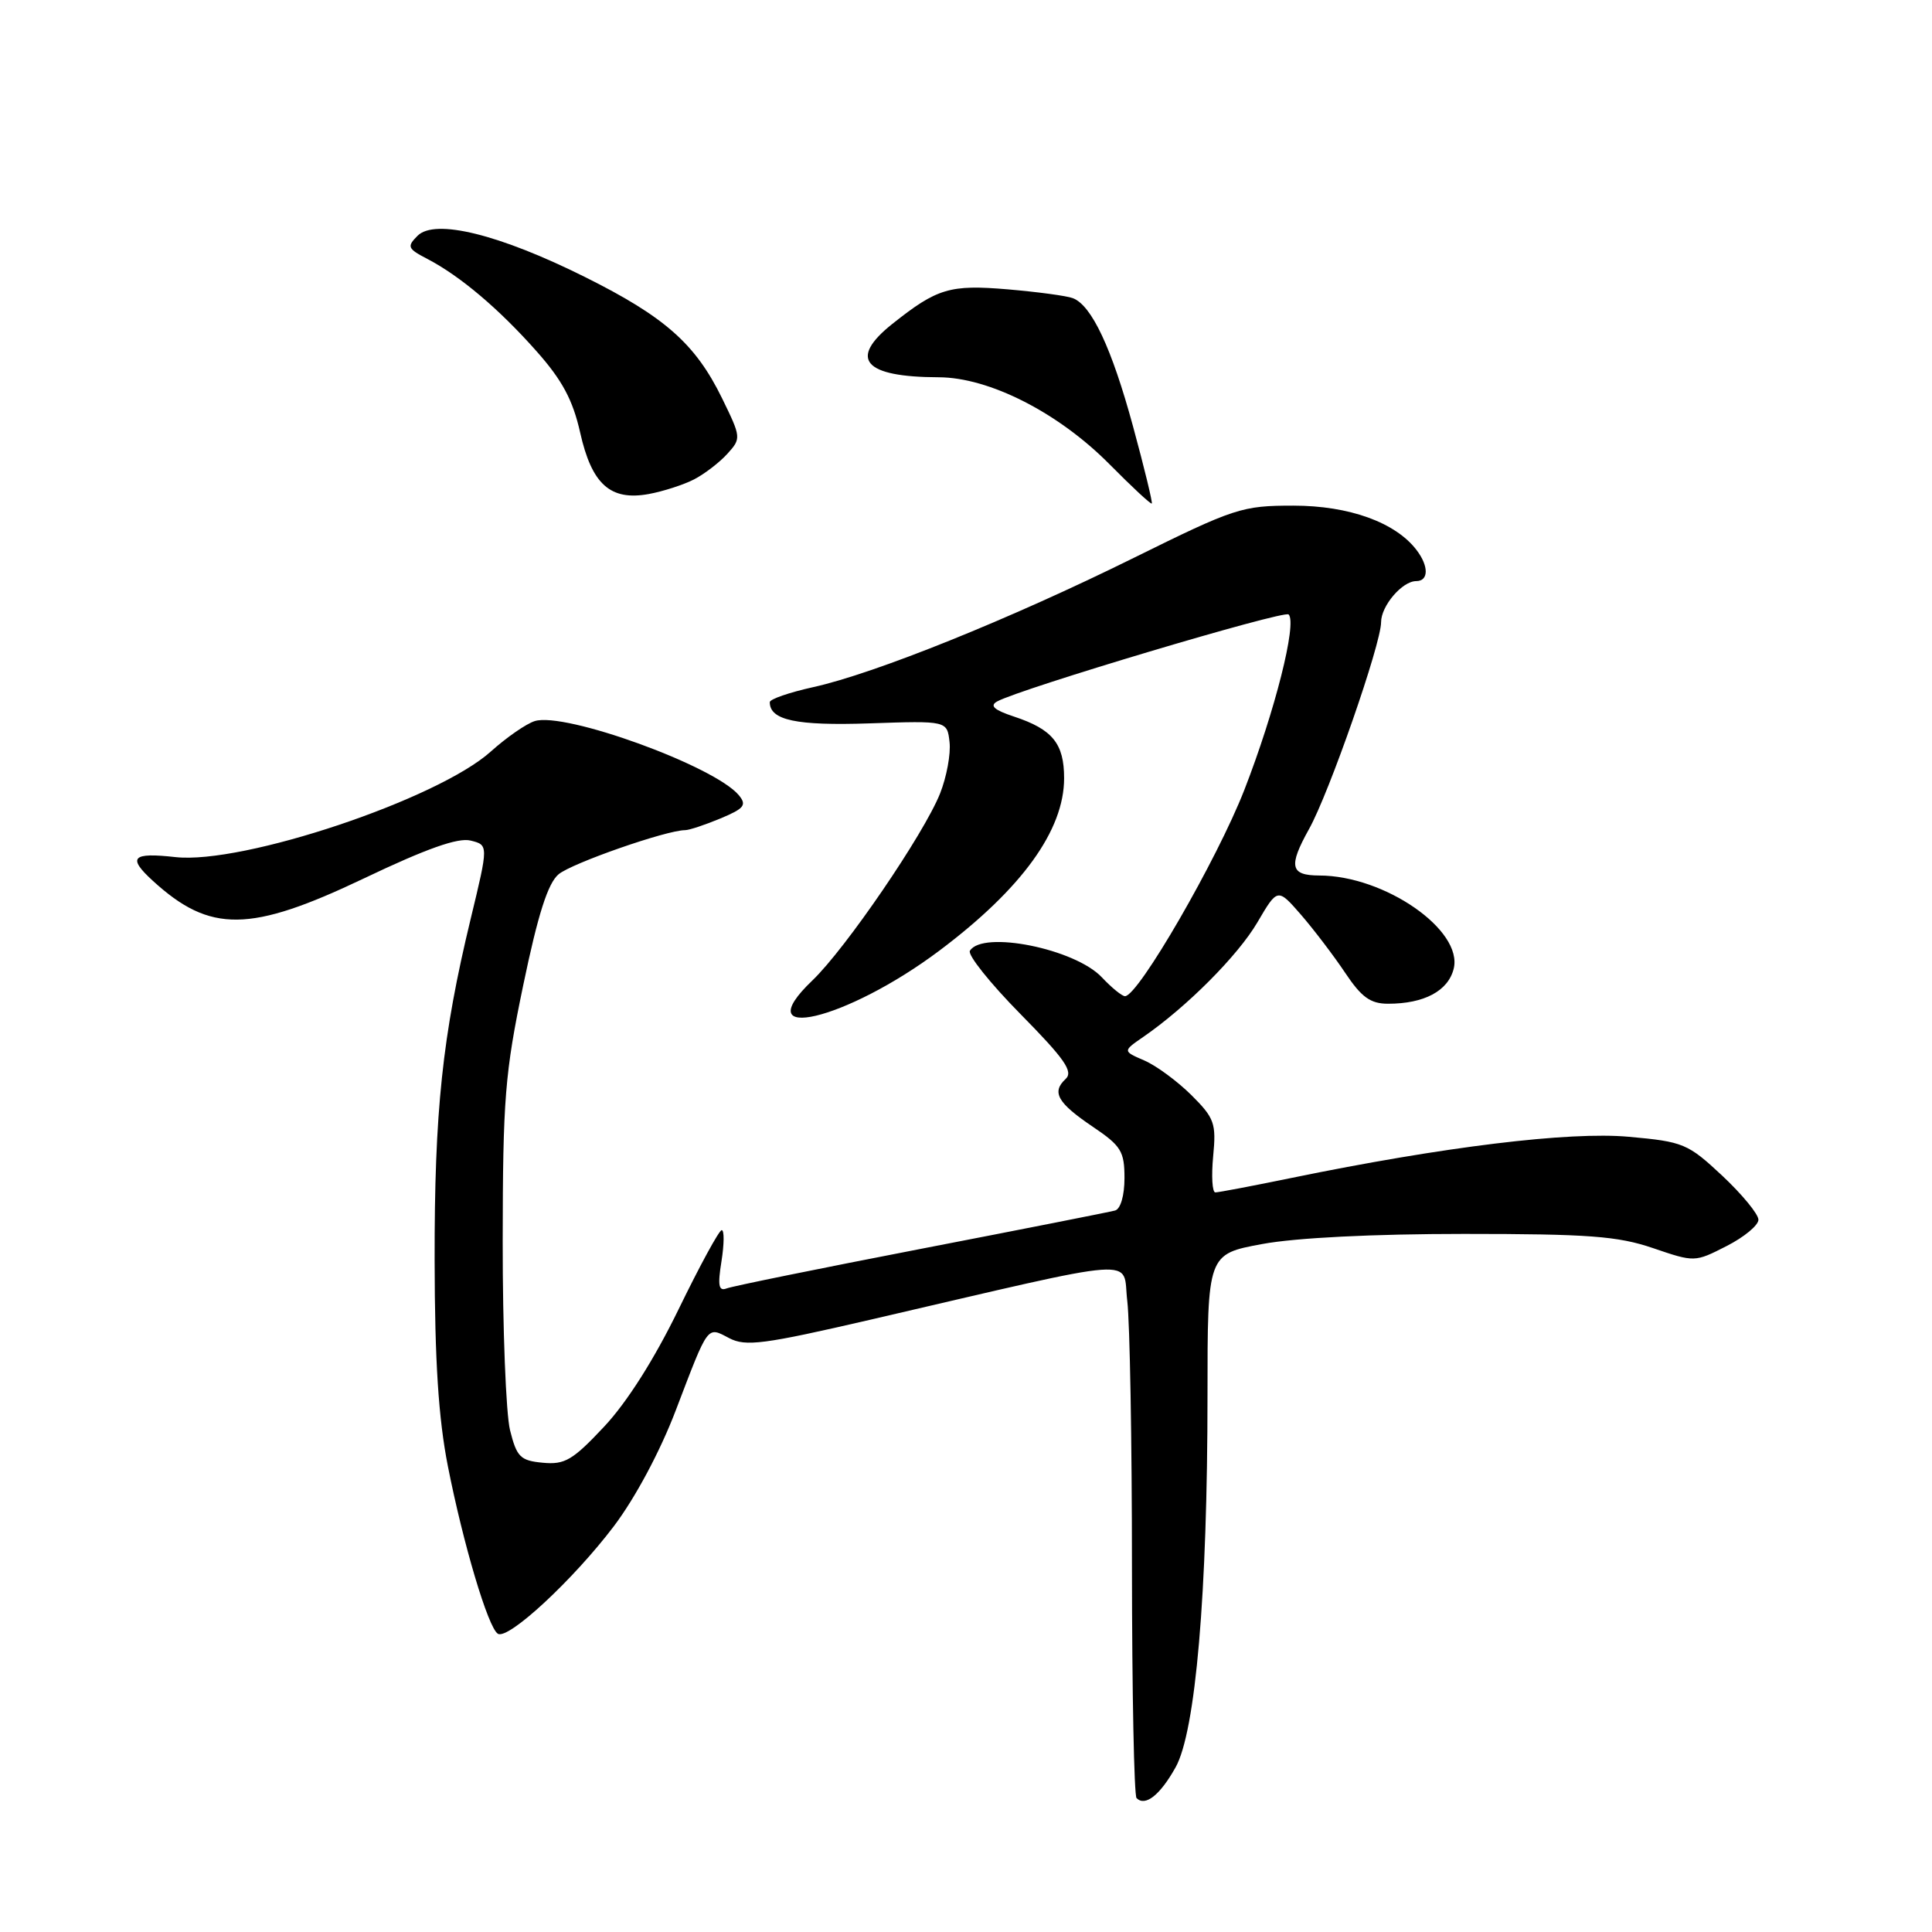 <?xml version="1.0" encoding="UTF-8" standalone="no"?>
<!DOCTYPE svg PUBLIC "-//W3C//DTD SVG 1.1//EN" "http://www.w3.org/Graphics/SVG/1.1/DTD/svg11.dtd" >
<svg xmlns="http://www.w3.org/2000/svg" xmlns:xlink="http://www.w3.org/1999/xlink" version="1.1" viewBox="0 0 256 256">
 <g >
 <path fill="currentColor"
d=" M 155.76 234.20 C 158.43 229.47 160.00 211.13 160.00 184.89 C 160.00 166.18 160.00 166.18 167.25 164.84 C 171.72 164.01 181.97 163.50 194.00 163.50 C 210.47 163.50 214.36 163.79 219.03 165.38 C 224.54 167.26 224.57 167.26 228.78 165.11 C 231.10 163.93 233.00 162.36 233.00 161.62 C 233.00 160.88 230.84 158.26 228.21 155.79 C 223.65 151.53 223.06 151.28 215.83 150.63 C 207.95 149.91 191.30 151.94 171.14 156.08 C 165.99 157.14 161.45 158.00 161.04 158.00 C 160.63 158.00 160.50 155.85 160.75 153.22 C 161.17 148.85 160.93 148.16 157.86 145.10 C 156.01 143.27 153.21 141.20 151.63 140.52 C 148.76 139.28 148.76 139.28 151.50 137.39 C 157.23 133.44 164.03 126.62 166.61 122.22 C 169.29 117.65 169.29 117.65 172.40 121.22 C 174.10 123.19 176.73 126.64 178.24 128.90 C 180.41 132.15 181.59 133.00 183.93 133.00 C 188.71 133.00 191.88 131.31 192.62 128.37 C 193.90 123.26 183.48 116.02 174.81 116.01 C 170.96 116.00 170.70 114.80 173.45 109.86 C 176.12 105.09 183.00 85.33 183.00 82.45 C 183.00 80.28 185.80 77.00 187.65 77.00 C 189.32 77.00 189.34 75.03 187.70 72.88 C 184.91 69.22 178.76 67.00 171.38 67.00 C 164.56 67.00 163.61 67.31 150.23 73.92 C 133.85 82.02 115.89 89.26 107.75 91.05 C 104.59 91.75 102.00 92.64 102.00 93.04 C 102.00 95.43 105.50 96.18 115.22 95.85 C 125.50 95.50 125.50 95.50 125.82 98.33 C 126.00 99.89 125.43 102.96 124.56 105.15 C 122.40 110.55 112.04 125.71 107.65 129.91 C 98.79 138.37 112.10 135.25 124.48 125.96 C 135.40 117.76 141.00 110.02 141.00 103.12 C 141.00 98.52 139.47 96.64 134.36 94.95 C 131.73 94.08 131.10 93.52 132.12 92.95 C 135.12 91.28 170.15 80.82 170.75 81.42 C 171.89 82.56 168.93 94.27 164.88 104.67 C 161.26 113.94 150.82 132.00 149.07 132.00 C 148.67 132.00 147.29 130.87 146.00 129.50 C 142.45 125.72 130.20 123.25 128.52 125.98 C 128.18 126.51 131.19 130.28 135.21 134.36 C 141.09 140.33 142.25 141.99 141.20 142.97 C 139.31 144.72 140.12 146.14 144.83 149.32 C 148.55 151.83 149.00 152.56 149.00 156.10 C 149.00 158.42 148.48 160.20 147.75 160.40 C 147.06 160.59 135.51 162.87 122.07 165.47 C 108.64 168.07 97.03 170.43 96.29 170.72 C 95.23 171.13 95.08 170.36 95.60 167.12 C 95.96 164.85 95.98 163.00 95.63 163.00 C 95.29 163.00 92.72 167.72 89.92 173.48 C 86.70 180.10 83.06 185.84 80.04 189.05 C 75.88 193.49 74.83 194.10 71.92 193.82 C 68.94 193.54 68.47 193.06 67.58 189.50 C 67.04 187.30 66.60 176.05 66.61 164.50 C 66.63 145.59 66.90 142.21 69.34 130.50 C 71.29 121.13 72.60 117.04 74.01 115.85 C 75.76 114.38 88.31 110.00 90.78 110.00 C 91.32 110.00 93.42 109.30 95.46 108.45 C 98.62 107.13 98.98 106.68 97.90 105.37 C 94.68 101.50 74.83 94.29 70.85 95.55 C 69.71 95.91 67.11 97.72 65.06 99.56 C 58.04 105.90 32.19 114.56 23.25 113.57 C 17.49 112.93 16.85 113.60 20.25 116.71 C 27.84 123.65 33.12 123.59 48.23 116.39 C 56.51 112.44 60.70 110.96 62.36 111.38 C 64.73 111.97 64.73 111.97 62.37 121.74 C 58.61 137.30 57.56 147.24 57.59 167.00 C 57.61 180.35 58.10 187.93 59.34 194.25 C 61.38 204.60 64.68 215.69 65.97 216.48 C 67.34 217.33 75.97 209.32 81.34 202.23 C 84.18 198.47 87.48 192.30 89.55 186.86 C 93.93 175.39 93.66 175.76 96.62 177.31 C 98.80 178.45 101.18 178.14 115.32 174.87 C 152.10 166.34 148.67 166.59 149.37 172.39 C 149.71 175.20 149.99 191.04 149.99 207.58 C 150.00 224.13 150.27 237.94 150.60 238.26 C 151.75 239.41 153.70 237.88 155.76 234.20 Z  M 150.13 56.49 C 147.31 46.13 144.65 40.46 142.16 39.51 C 141.36 39.20 137.48 38.68 133.53 38.34 C 125.86 37.69 124.17 38.20 118.25 42.91 C 112.38 47.58 114.44 49.96 124.38 49.99 C 131.09 50.01 140.27 54.69 147.04 61.54 C 149.98 64.51 152.49 66.85 152.62 66.72 C 152.74 66.59 151.63 61.99 150.13 56.49 Z  M 91.97 63.52 C 93.36 62.80 95.35 61.27 96.38 60.13 C 98.23 58.09 98.21 57.96 95.67 52.76 C 92.15 45.57 88.10 41.98 77.50 36.70 C 66.17 31.05 57.63 28.94 55.33 31.24 C 53.89 32.68 54.01 32.95 56.63 34.31 C 60.95 36.56 66.12 40.92 71.11 46.56 C 74.50 50.38 75.90 53.00 76.87 57.30 C 78.41 64.18 80.87 66.39 85.97 65.46 C 87.87 65.11 90.57 64.24 91.97 63.52 Z "/>
</g>
</svg>